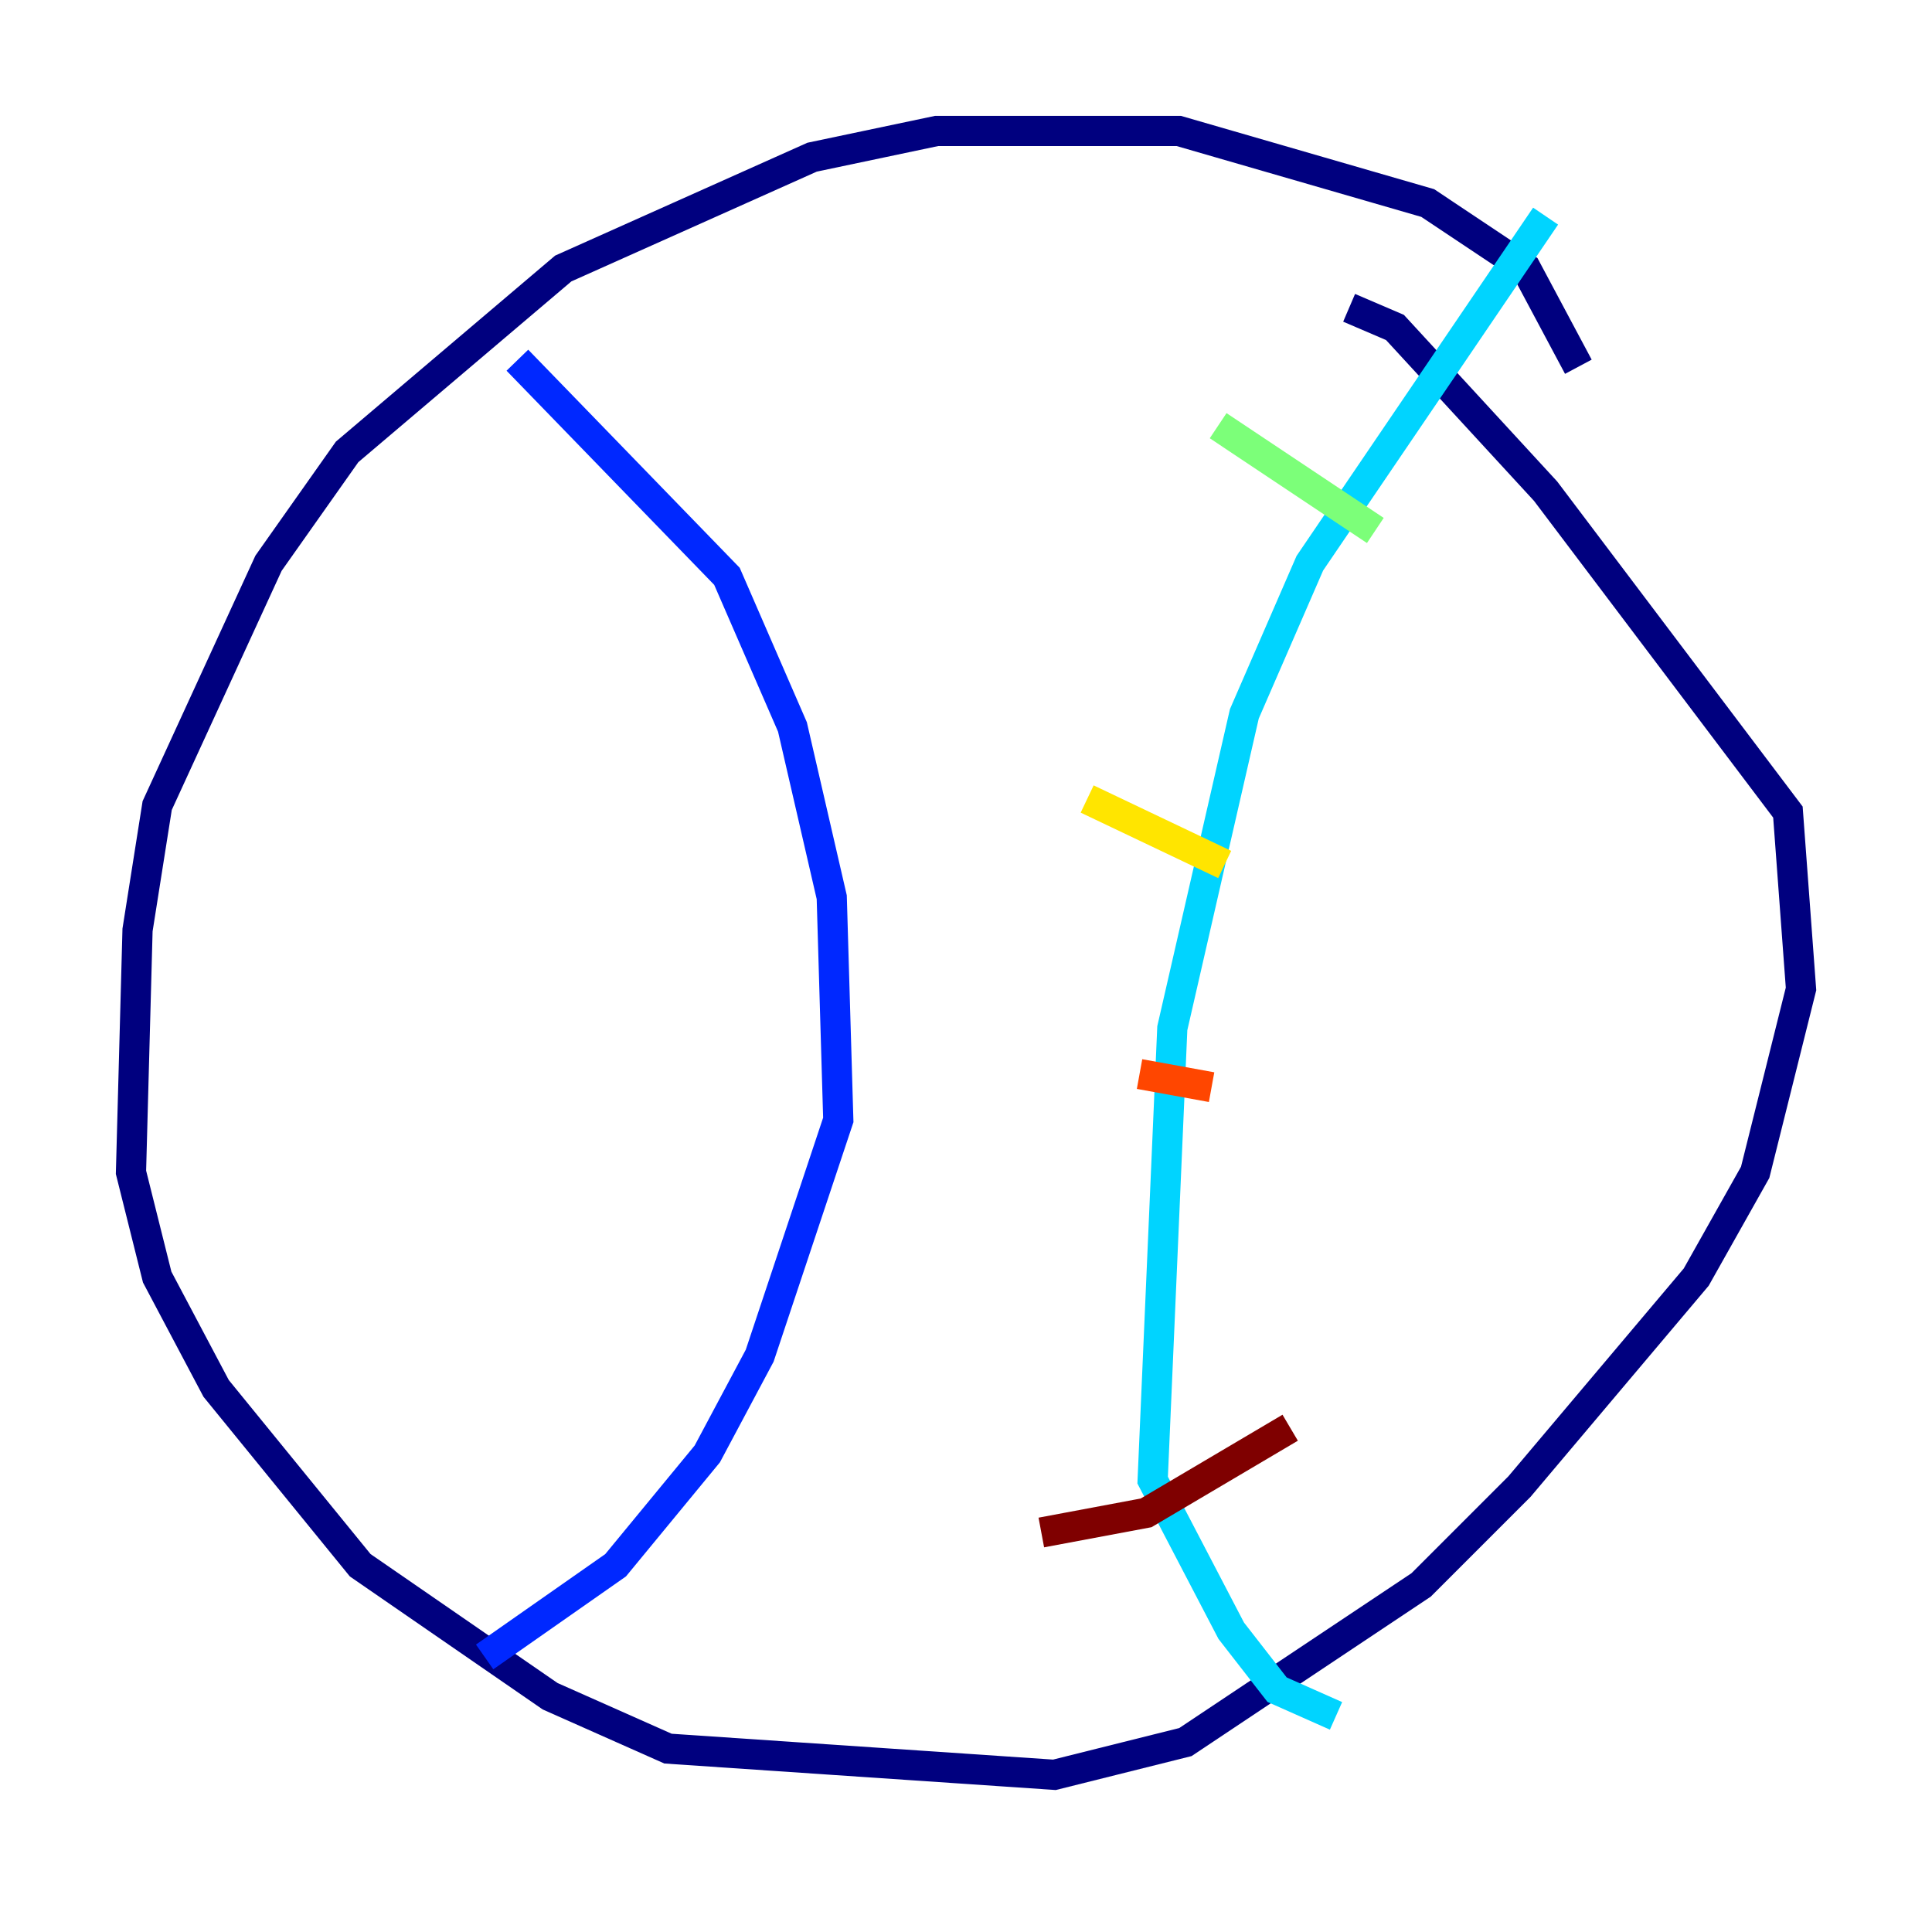 <?xml version="1.0" encoding="utf-8" ?>
<svg baseProfile="tiny" height="128" version="1.2" viewBox="0,0,128,128" width="128" xmlns="http://www.w3.org/2000/svg" xmlns:ev="http://www.w3.org/2001/xml-events" xmlns:xlink="http://www.w3.org/1999/xlink"><defs /><polyline fill="none" points="104.57,24.298 101.098,17.79 94.59,13.451 78.102,8.678 62.047,8.678 53.803,10.414 37.315,17.79 22.997,29.939 17.79,37.315 10.414,53.37 9.112,61.614 8.678,77.668 10.414,84.61 14.319,91.986 23.864,103.702 36.447,112.38 44.258,115.851 69.858,117.586 78.536,115.417 94.156,105.003 100.664,98.495 112.38,84.61 116.285,77.668 119.322,65.519 118.454,53.803 102.4,32.542 92.42,21.695 89.383,20.393" stroke="#00007f" stroke-width="2" /><polyline fill="none" points="34.278,23.864 48.163,38.183 52.502,48.163 55.105,59.444 55.539,74.197 50.332,89.817 46.861,96.325 40.786,103.702 32.108,109.776" stroke="#0028ff" stroke-width="2" /><polyline fill="none" points="102.4,14.319 86.78,37.315 82.441,47.295 77.668,68.122 76.366,98.061 81.573,108.041 84.61,111.946 88.515,113.681" stroke="#00d4ff" stroke-width="2" /><polyline fill="none" points="80.705,28.203 91.119,35.146" stroke="#7cff79" stroke-width="2" /><polyline fill="none" points="72.027,52.936 81.139,57.275" stroke="#ffe500" stroke-width="2" /><polyline fill="none" points="75.498,71.159 80.271,72.027" stroke="#ff4600" stroke-width="2" /><polyline fill="none" points="68.99,101.532 75.932,100.231 85.478,94.59" stroke="#7f0000" stroke-width="2" /></svg>